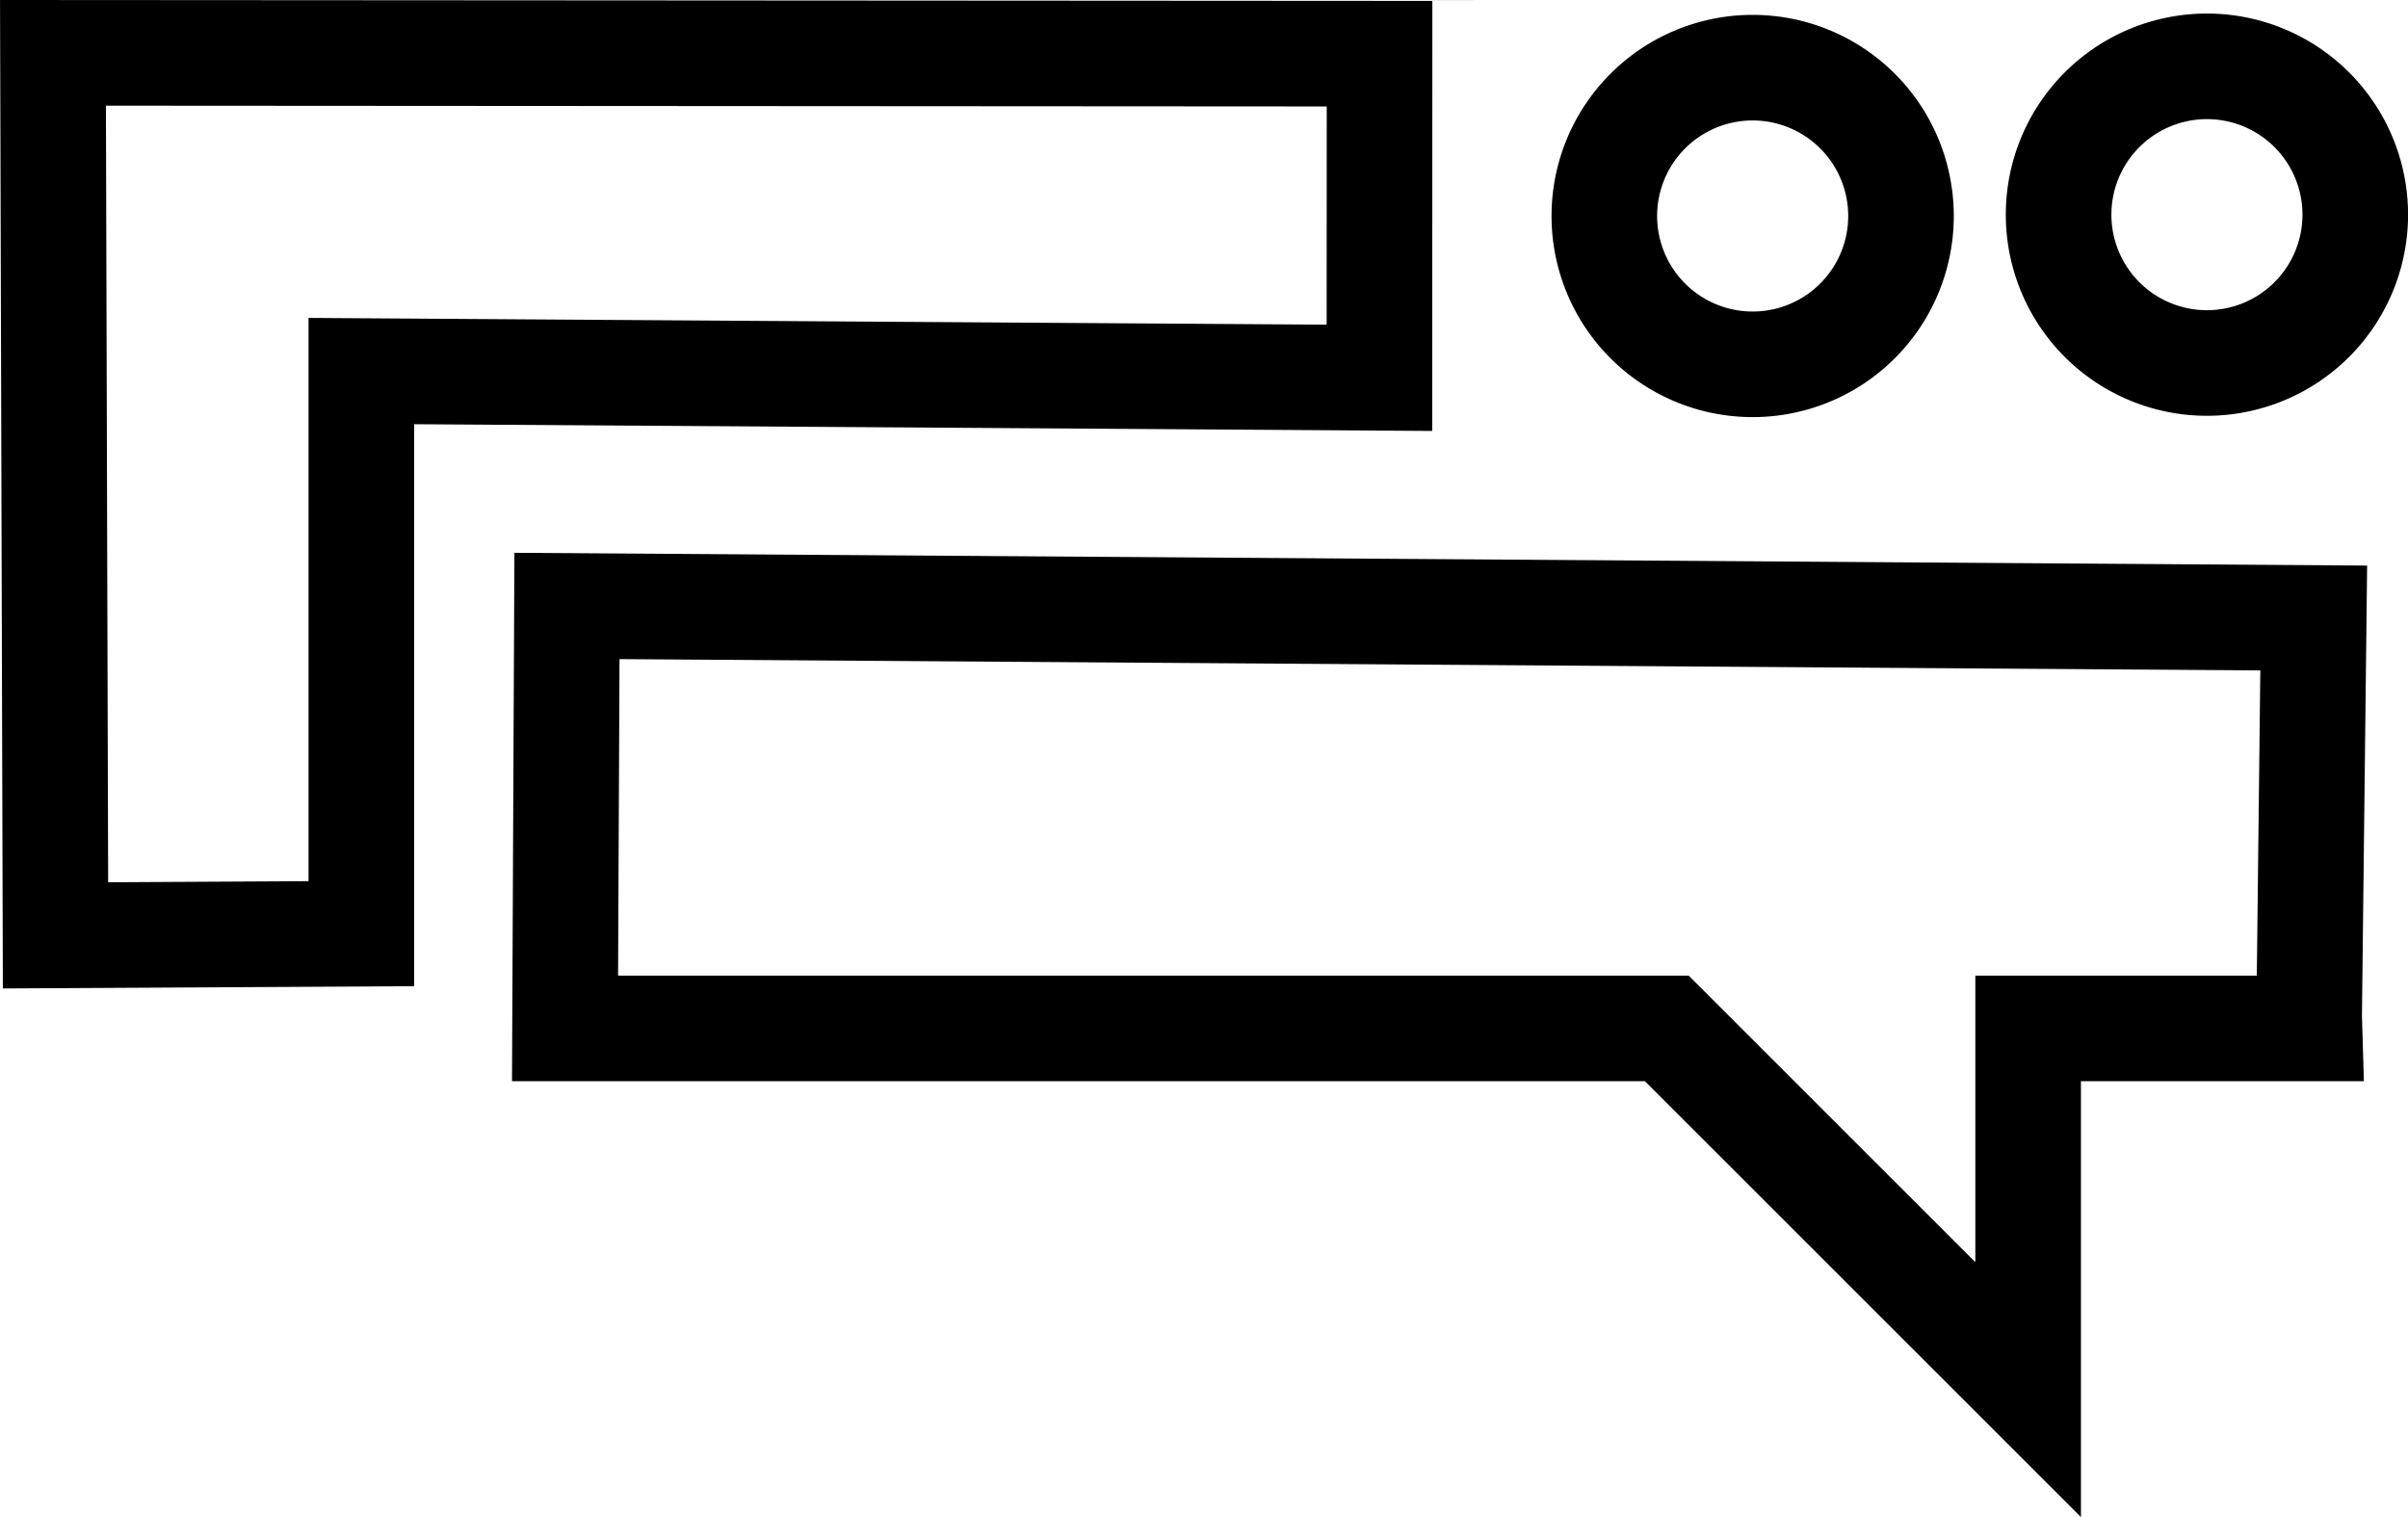 <svg width="500" height="315" version="1.1" viewBox="0 0 20 12.6" xml:space="preserve" xmlns="http://www.w3.org/2000/svg"><defs><style>.cls-1{fill:none;}</style></defs><path d="m0.44 0.439 0.021 7.33 2.54-0.014v-4.673l8.456 0.056 0.001-2.692zm17.89 0.112a1.232 1.232 0 0 0-1.232 1.232 1.232 1.232 0 0 0 1.232 1.232 1.232 1.232 0 0 0 1.232-1.232 1.232 1.232 0 0 0-1.232-1.232zm-3.773 0.011a1.232 1.232 0 0 0-1.232 1.232 1.232 1.232 0 0 0 1.232 1.232 1.232 1.232 0 0 0 1.232-1.232 1.232 1.232 0 0 0-1.232-1.232zm-9.848 4.471-0.016 3.509h9.151l3.001 3v-3h2.337l-0.003-0.102 0.038-3.307z" fill-opacity="0" stroke="#000" stroke-width=".877"/></svg>
